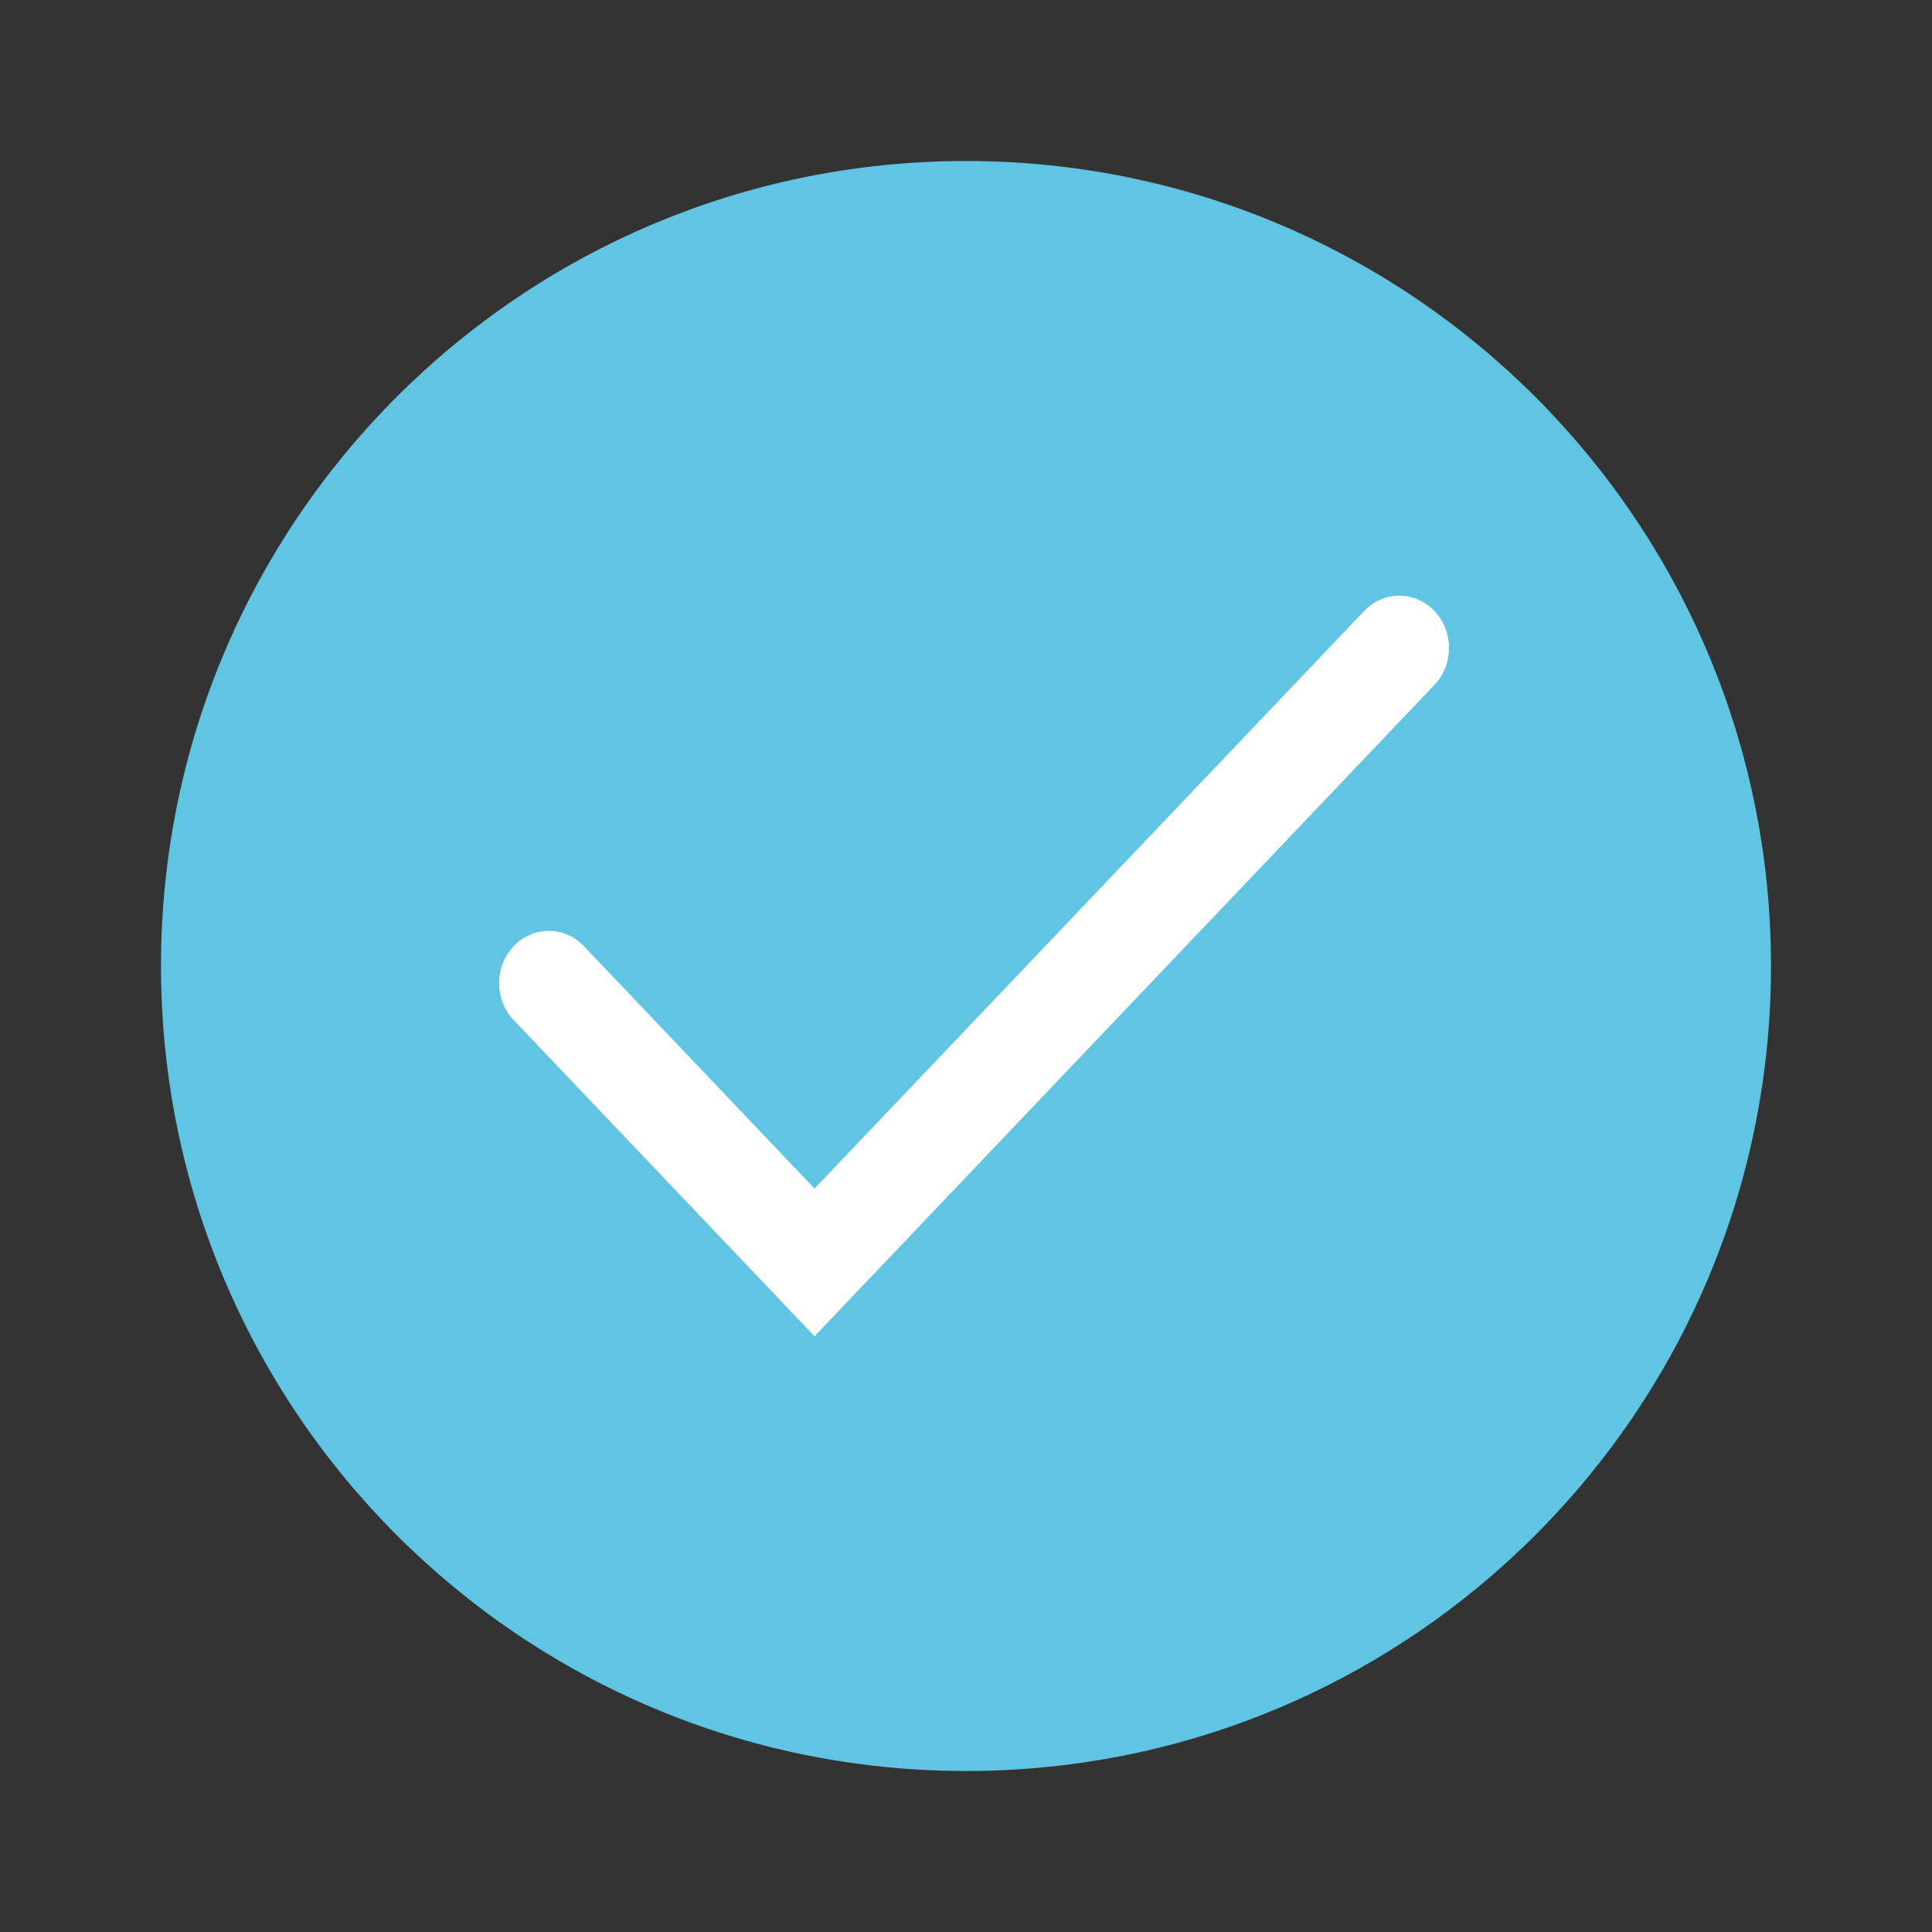 <svg width="120" height="120" viewBox="0 0 120 120" fill="none" xmlns="http://www.w3.org/2000/svg">
<rect x="0" y="0" width="120" height="120" fill="#333333" stroke="none"/>
<path d="M10 60C10 32.386 32.386 10 60 10V10C87.614 10 110 32.386 110 60V60C110 87.614 87.614 110 60 110V110C32.386 110 10 87.614 10 60V60Z" fill="#60C4E3"/>
<path fill-rule="evenodd" clip-rule="evenodd" d="M89.096 37.951C90.302 39.218 90.301 41.273 89.096 42.54L50.592 83L31.904 63.359C30.699 62.091 30.699 60.037 31.904 58.77C33.11 57.502 35.065 57.502 36.27 58.77L50.593 73.823L84.73 37.95C85.936 36.683 87.89 36.683 89.096 37.951Z" fill="white"/>
</svg>
